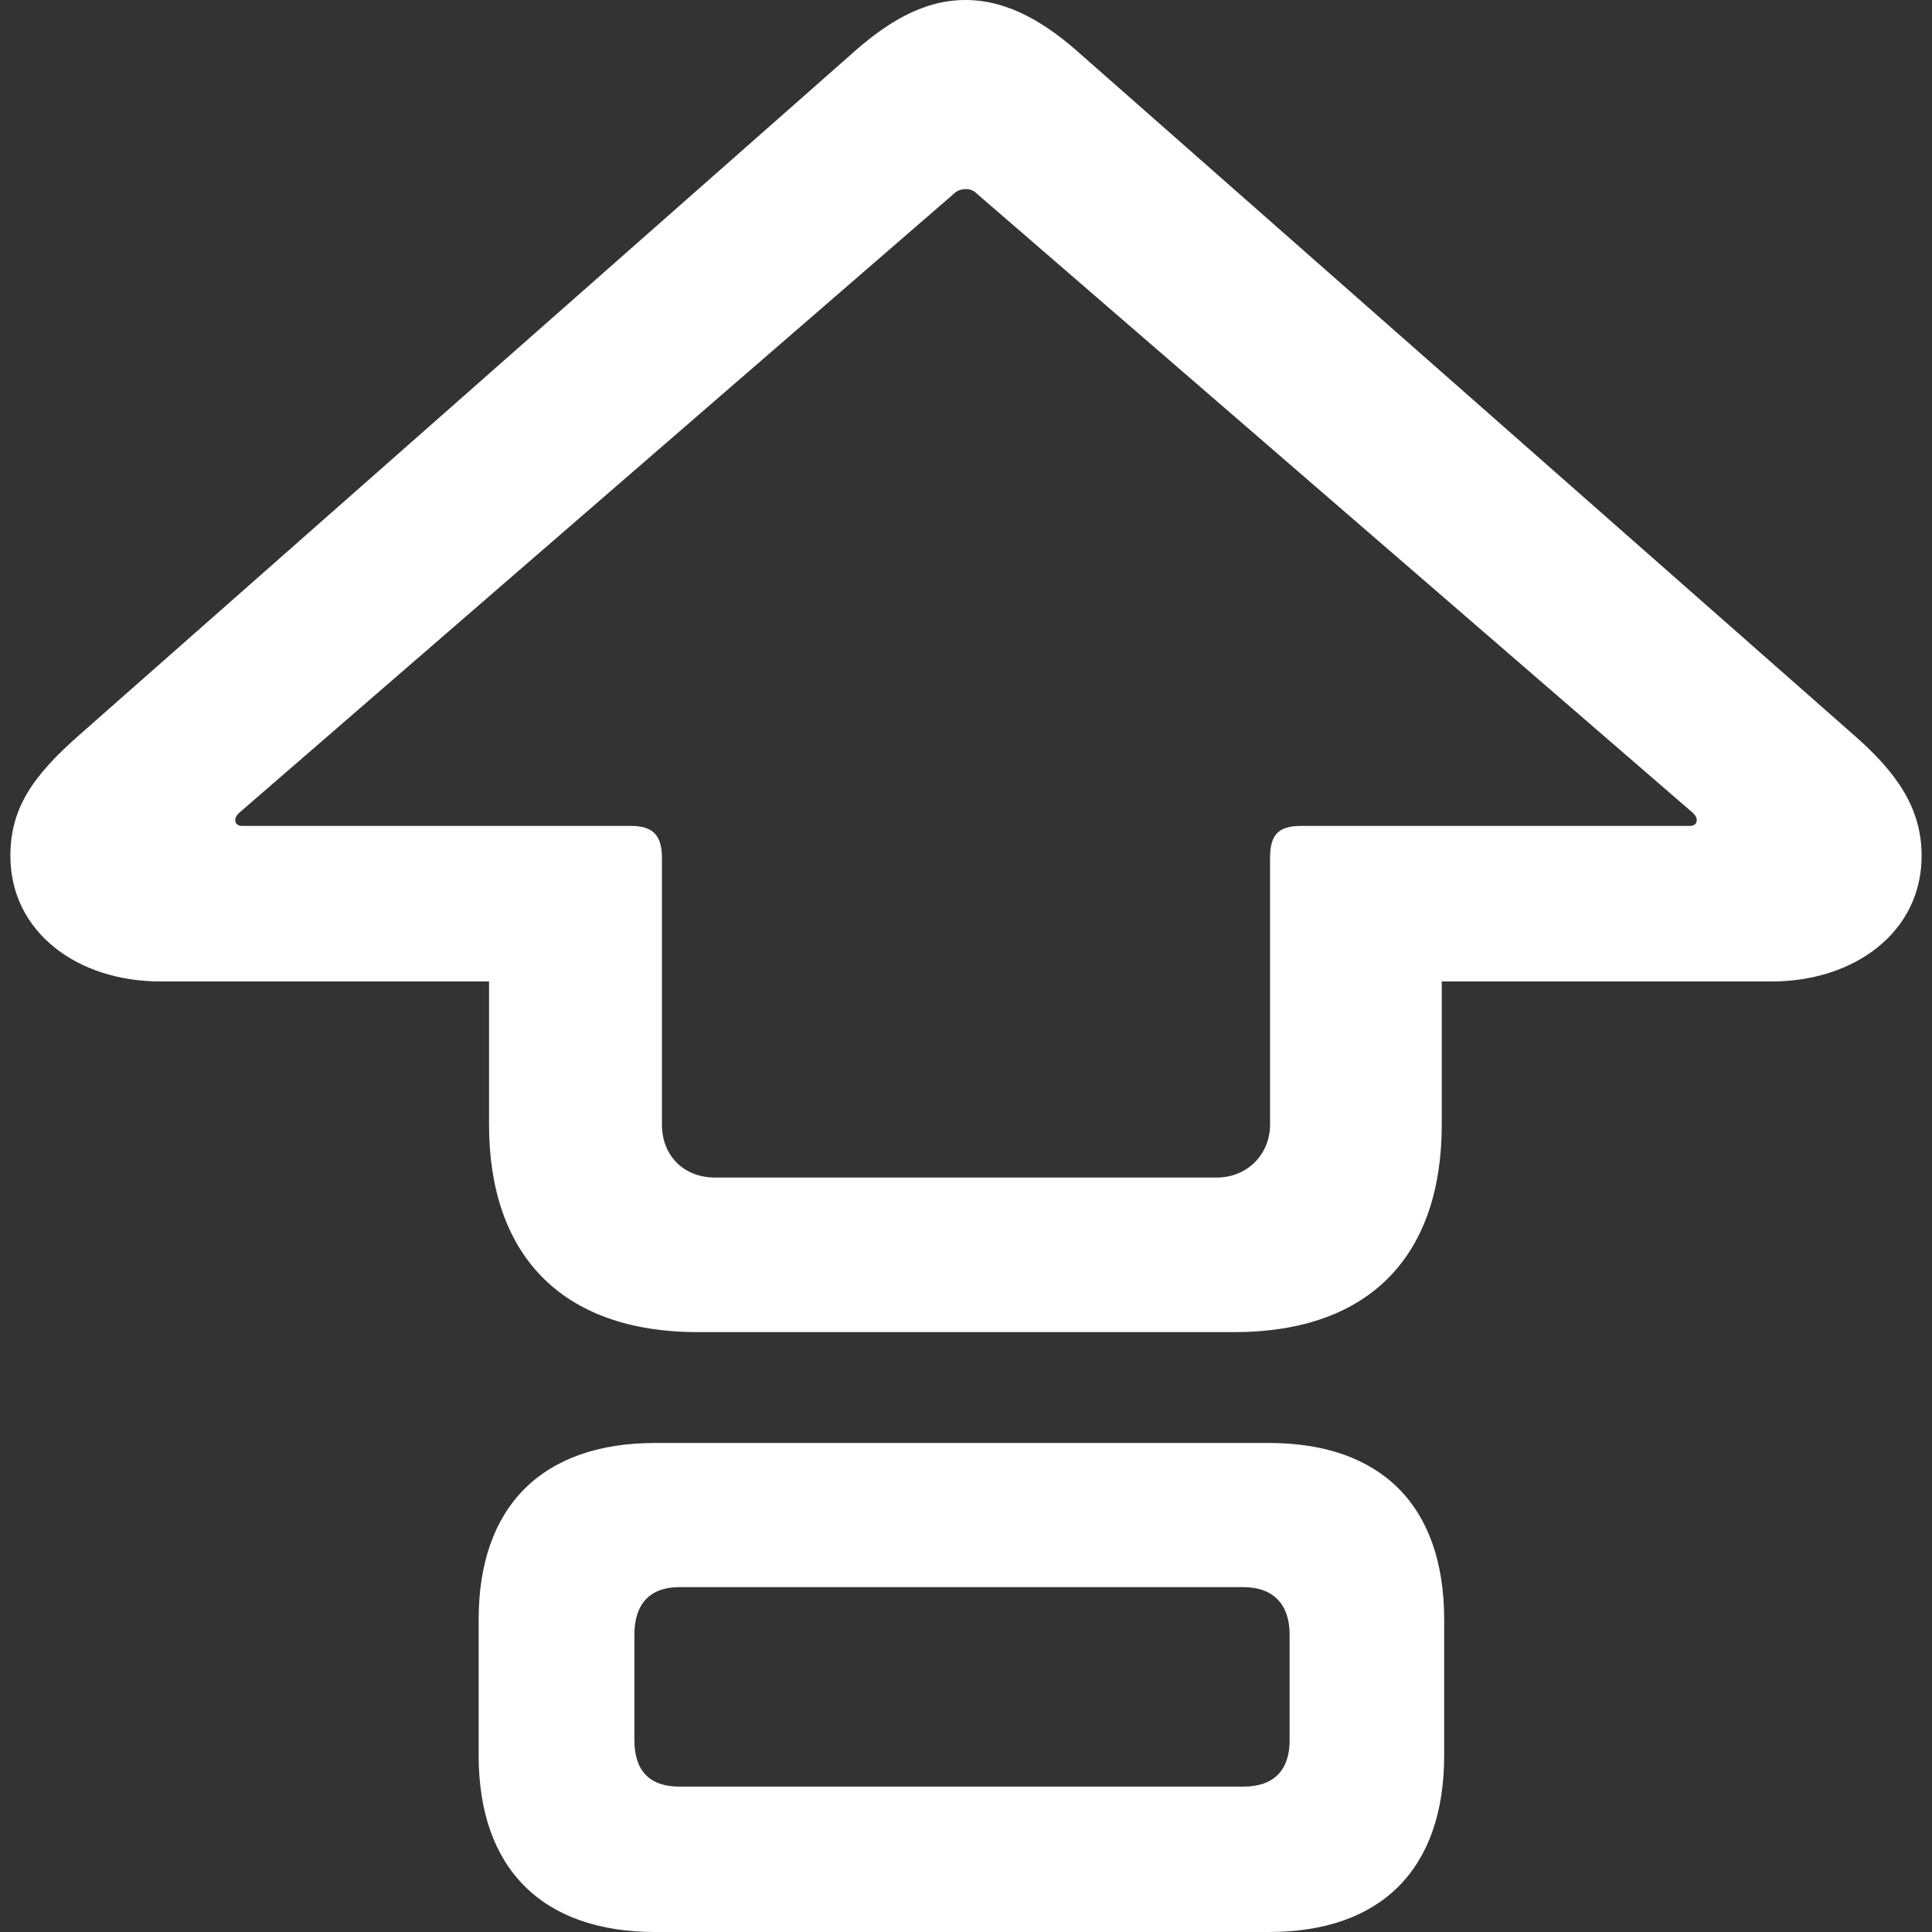<svg width="8" height="8" viewBox="0 0 8 8" fill="none" xmlns="http://www.w3.org/2000/svg">
<rect x="0" y="0" width="8" height="8" fill="#333333" stroke="none"/>
<path d="M2.89 5.516H5.11C5.679 5.516 5.97 5.192 5.97 4.657V4.064H7.336C7.68 4.064 7.957 3.859 7.957 3.544C7.957 3.348 7.857 3.2 7.67 3.038L4.48 0.229C4.337 0.1 4.179 0 3.998 0C3.816 0 3.663 0.1 3.52 0.229L0.33 3.042C0.134 3.214 0.043 3.348 0.043 3.544C0.043 3.859 0.32 4.064 0.664 4.064H2.025V4.657C2.025 5.192 2.321 5.516 2.89 5.516ZM2.961 4.876C2.832 4.876 2.741 4.786 2.741 4.657V3.553C2.741 3.458 2.703 3.42 2.613 3.42H1.003C0.984 3.42 0.974 3.41 0.974 3.396C0.974 3.386 0.979 3.377 0.989 3.367L3.95 0.802C3.964 0.788 3.983 0.783 3.998 0.783C4.017 0.783 4.031 0.788 4.045 0.802L7.011 3.367C7.021 3.377 7.026 3.386 7.026 3.396C7.026 3.41 7.016 3.42 6.997 3.42H5.387C5.292 3.42 5.259 3.458 5.259 3.553V4.657C5.259 4.781 5.163 4.876 5.039 4.876H2.961ZM2.713 8H5.254C5.717 8 5.98 7.742 5.98 7.269V6.706C5.98 6.233 5.717 5.975 5.254 5.975H2.713C2.245 5.975 1.982 6.238 1.982 6.706V7.269C1.982 7.737 2.245 8 2.713 8ZM2.813 7.398C2.689 7.398 2.627 7.331 2.627 7.207V6.768C2.627 6.644 2.689 6.572 2.813 6.572H5.149C5.273 6.572 5.34 6.644 5.34 6.768V7.207C5.34 7.331 5.273 7.398 5.149 7.398H2.813Z" fill="white"/>
</svg>
